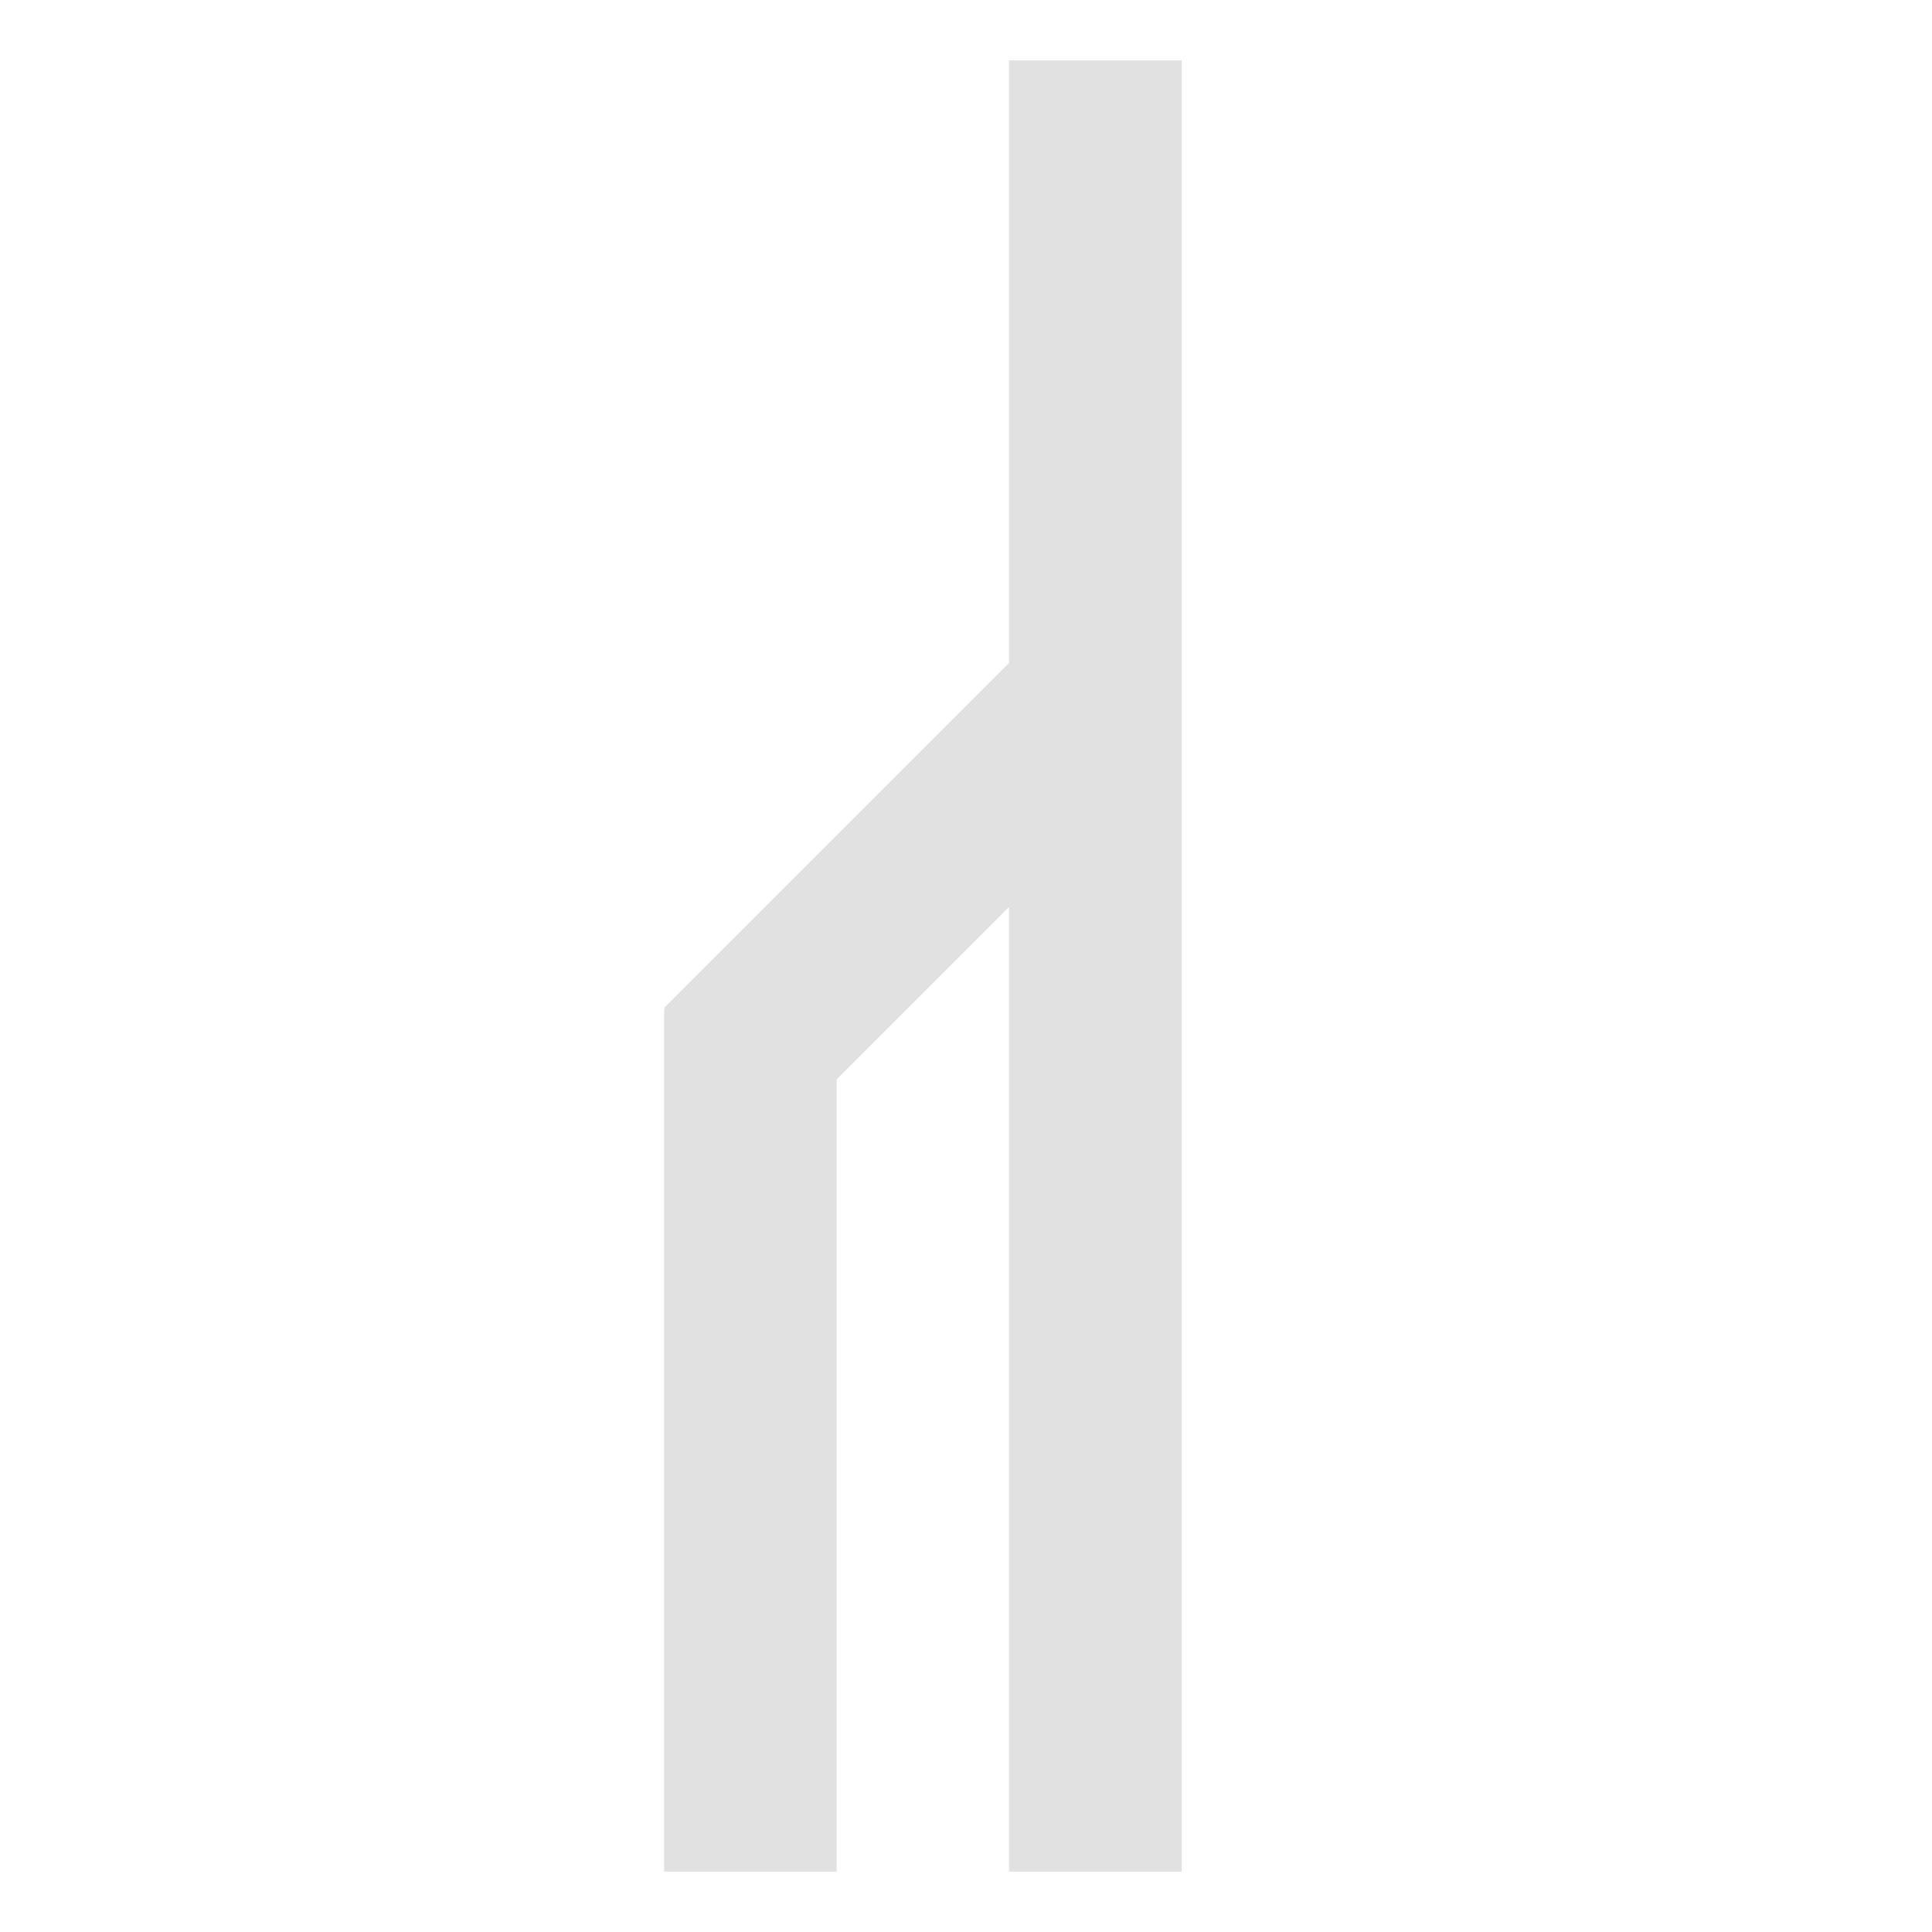 <svg xmlns="http://www.w3.org/2000/svg" width="16" height="16" version="1.1" id="svg95287"><defs id="defs95283"><style id="current-color-scheme" type="text/css"/></defs><path d="M8.357.5v4.99L5.5 8.347l.01.01H5.5V15.5h1.429V8.939L8.357 7.51v7.99h1.429V.5z" fill="currentColor" color="#e1e1e1" id="path95285"/></svg>